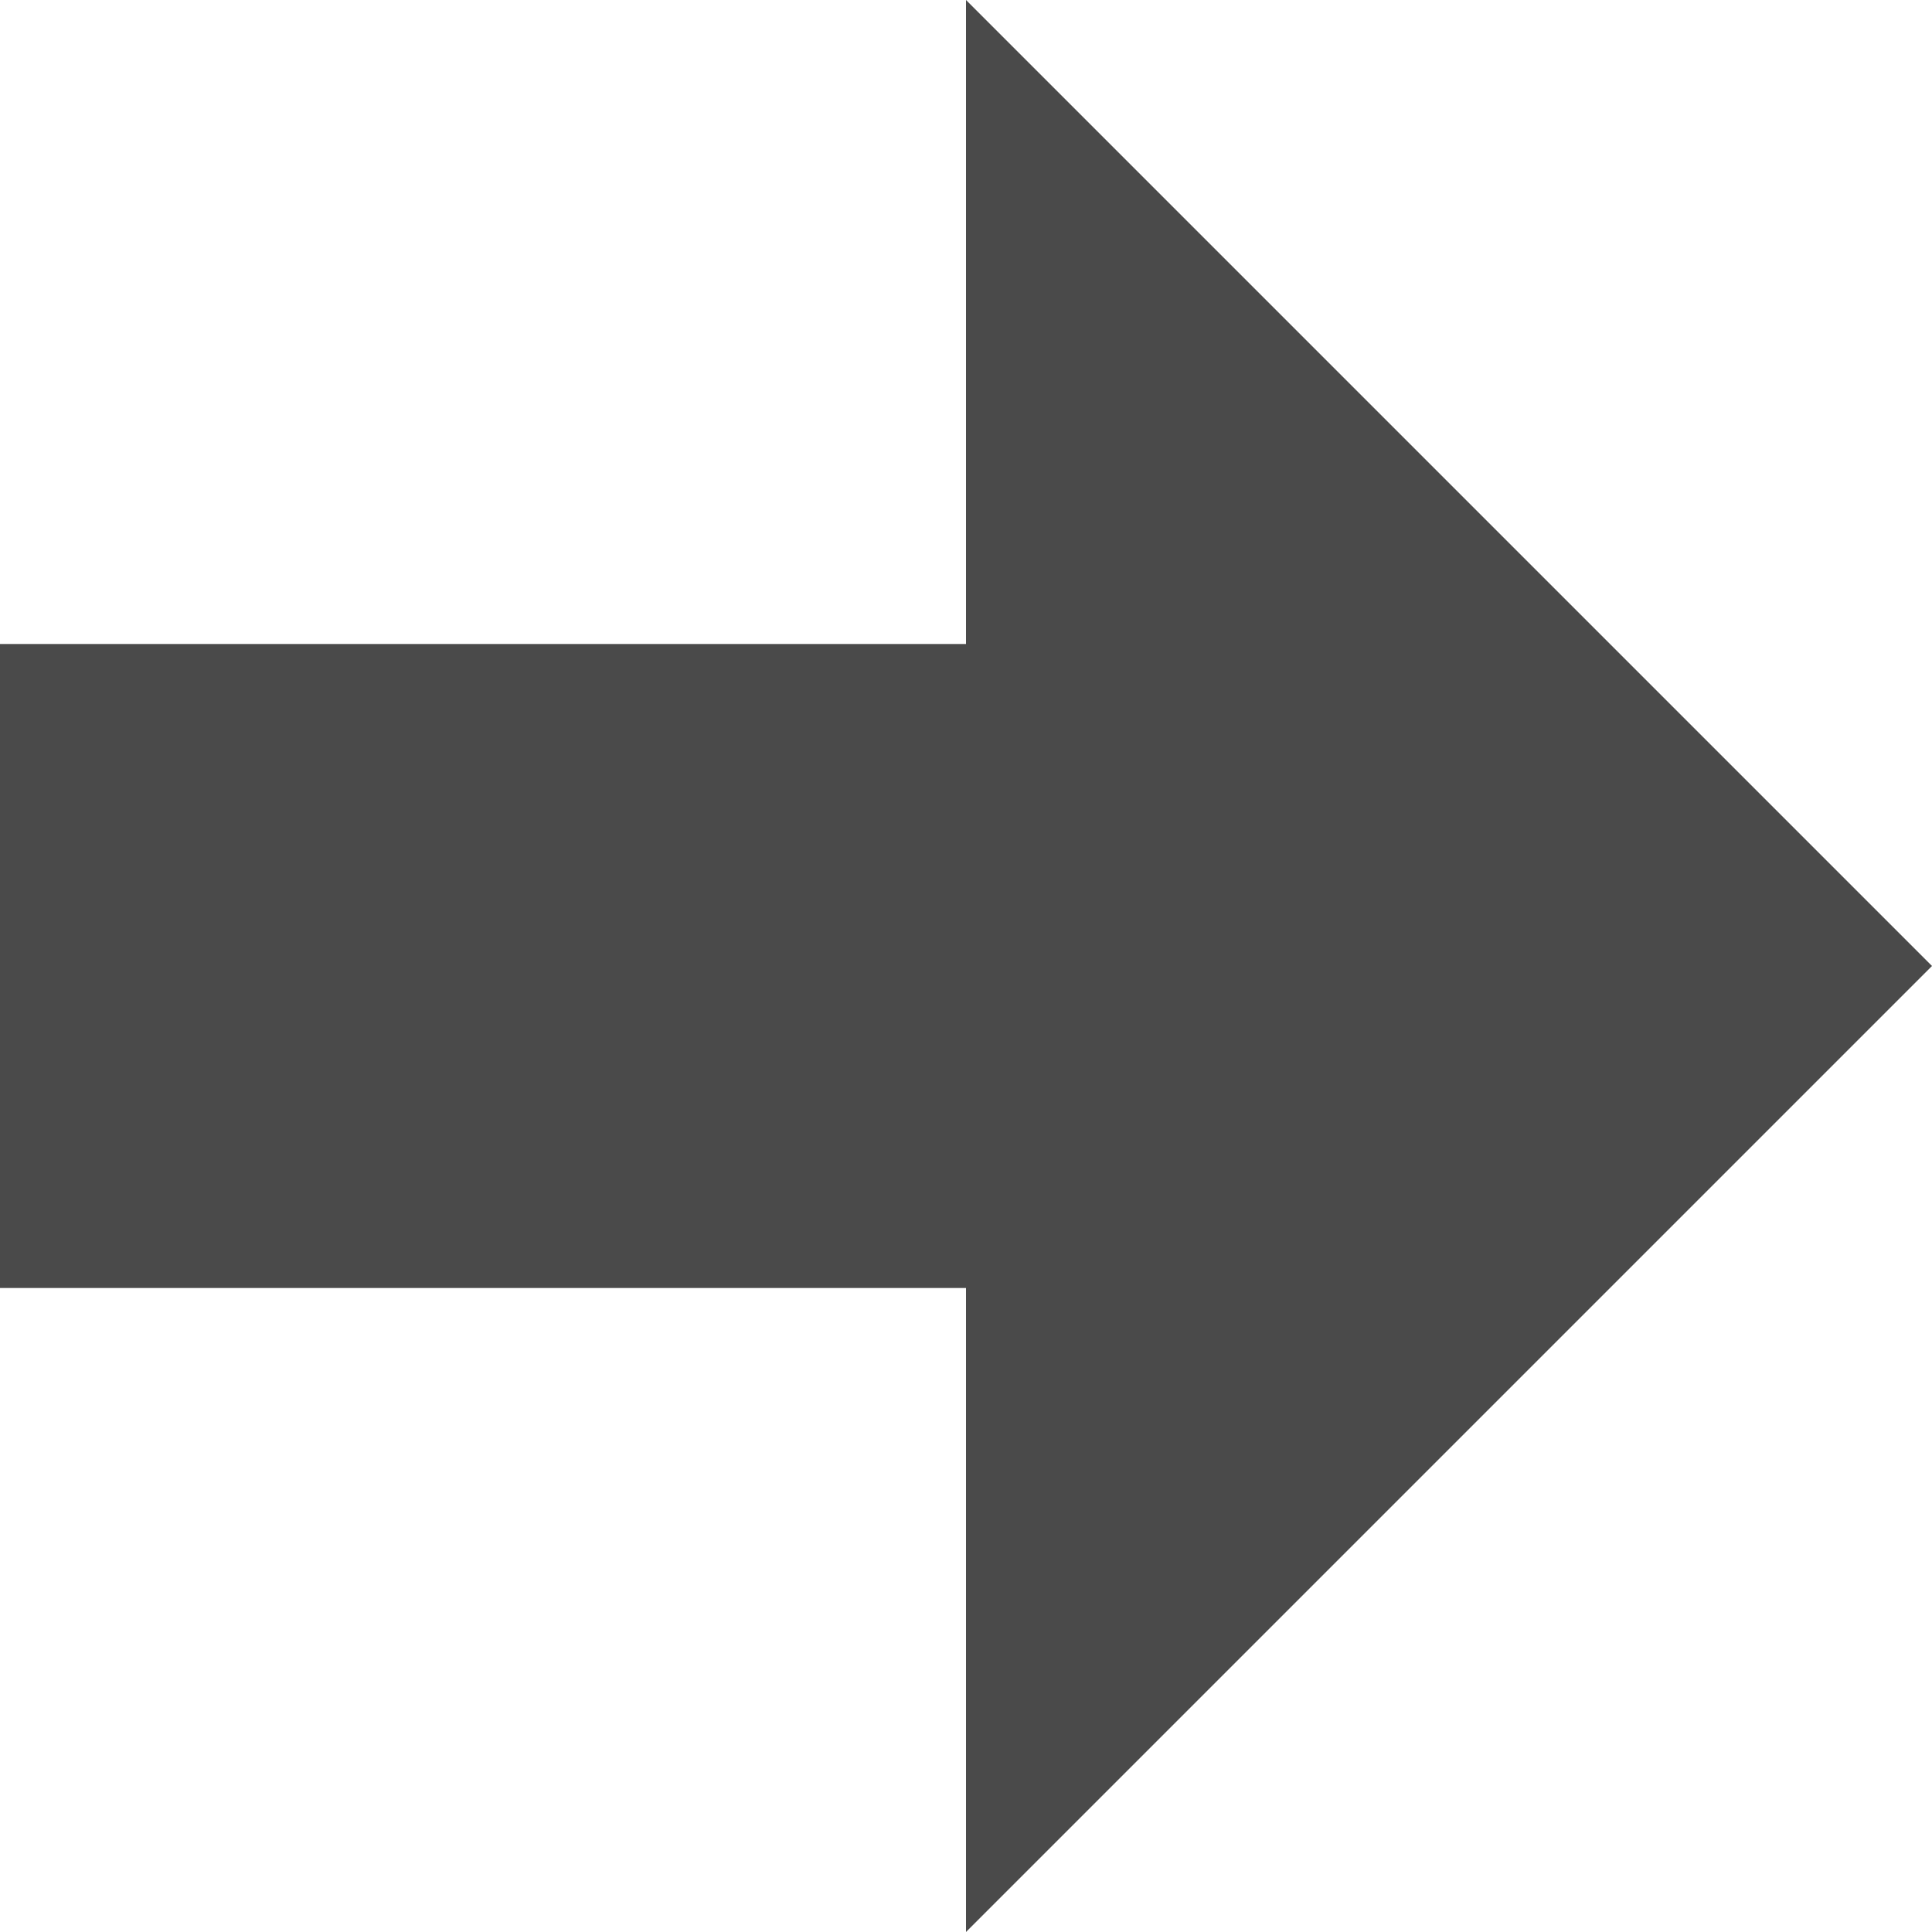 <?xml version="1.0" encoding="UTF-8" standalone="no"?>
<svg width="12px" height="12px" viewBox="0 0 12 12" version="1.1" xmlns="http://www.w3.org/2000/svg" xmlns:xlink="http://www.w3.org/1999/xlink" xmlns:sketch="http://www.bohemiancoding.com/sketch/ns">
    <!-- Generator: Sketch 3.3.3 (12072) - http://www.bohemiancoding.com/sketch -->
    <title>derecha-12</title>
    <desc>Created with Sketch.</desc>
    <defs></defs>
    <g id="Page-1" stroke="none" stroke-width="1" fill="none" fill-rule="evenodd" sketch:type="MSPage">
        <g id="derecha-12" sketch:type="MSArtboardGroup" fill="#4A4A4A">
            <path d="M8,6 L8,12 L4,12 L4,6 L1.77635684e-15,6 L6,-2.66453526e-15 L12,6 L8,6 Z" id="Rectangle-1-Copy-4" sketch:type="MSShapeGroup" transform="translate(6, 6) rotate(-270) translate(-6, -6) "></path>
        </g>
    </g>
</svg>